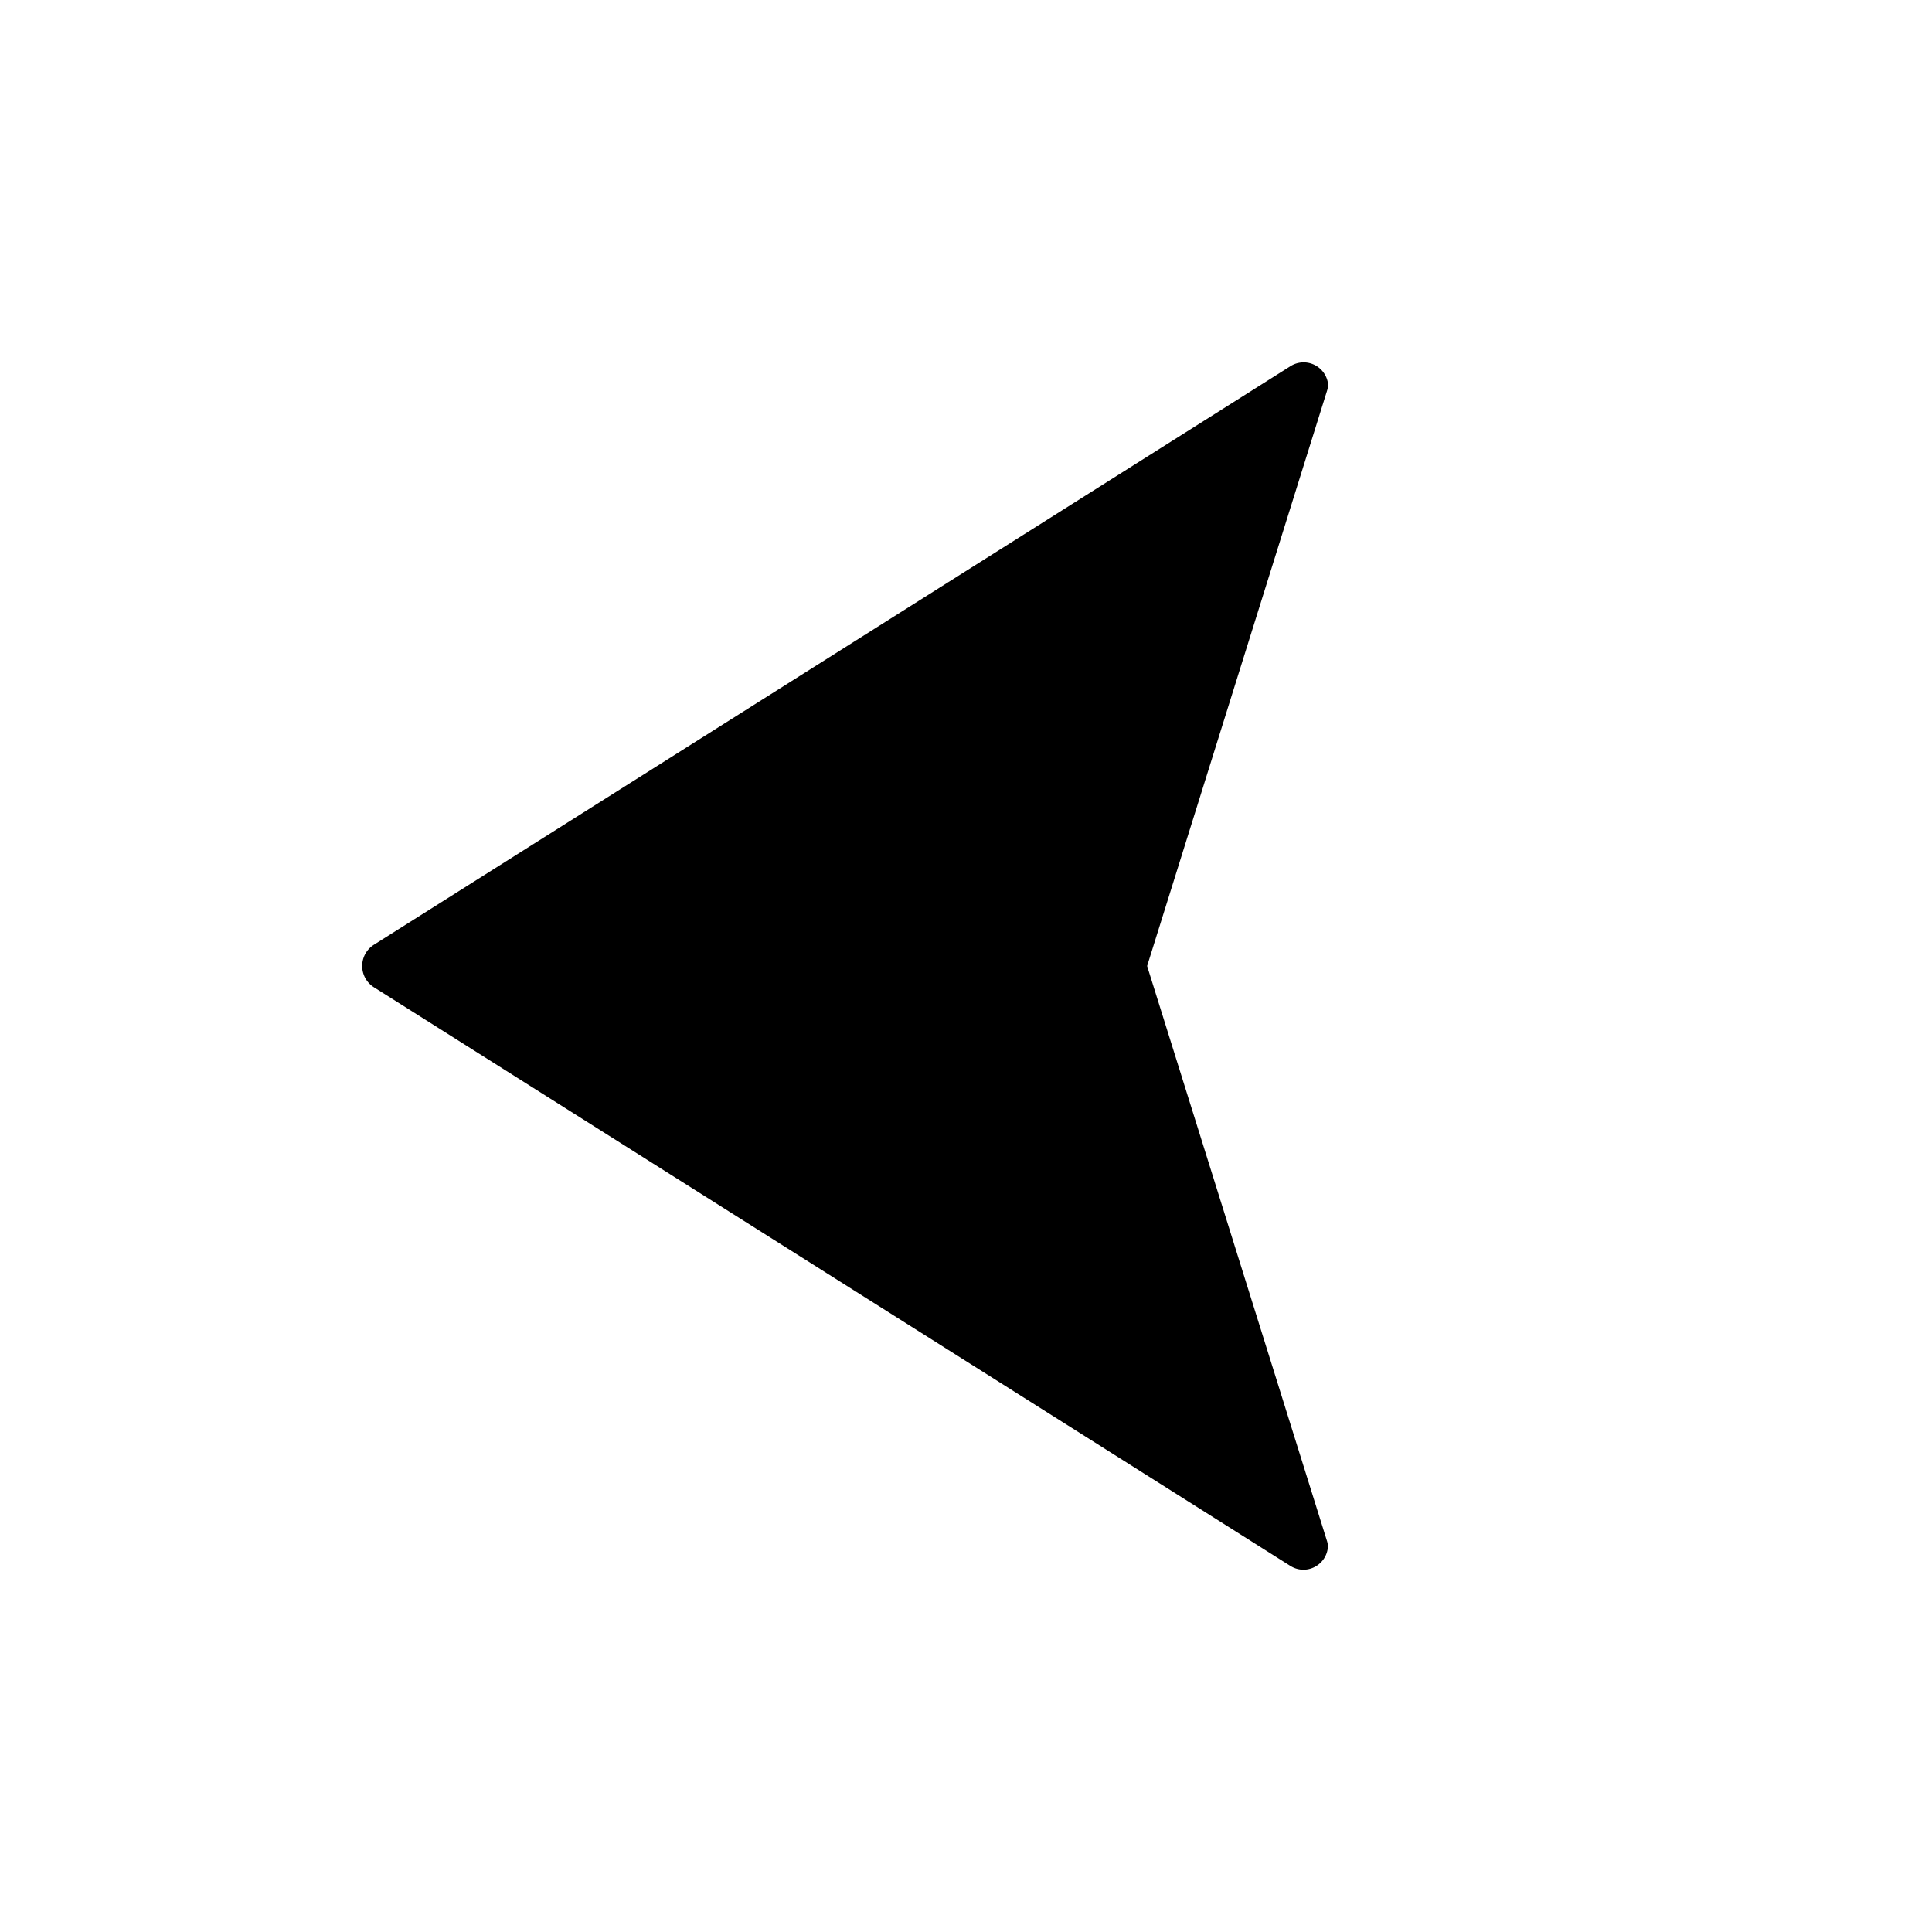 <svg width="16" height="16" viewBox="0 0 16 16"><path d="M10.99 3.236q.01-.03.008-.06a.204.204 0 0 0-.31-.144L3.095 7.825a.208.208 0 0 0 0 .35l7.591 4.793c.128.08.29 0 .31-.145a.14.14 0 0 0-.006-.06L9.5 8z"/></svg>